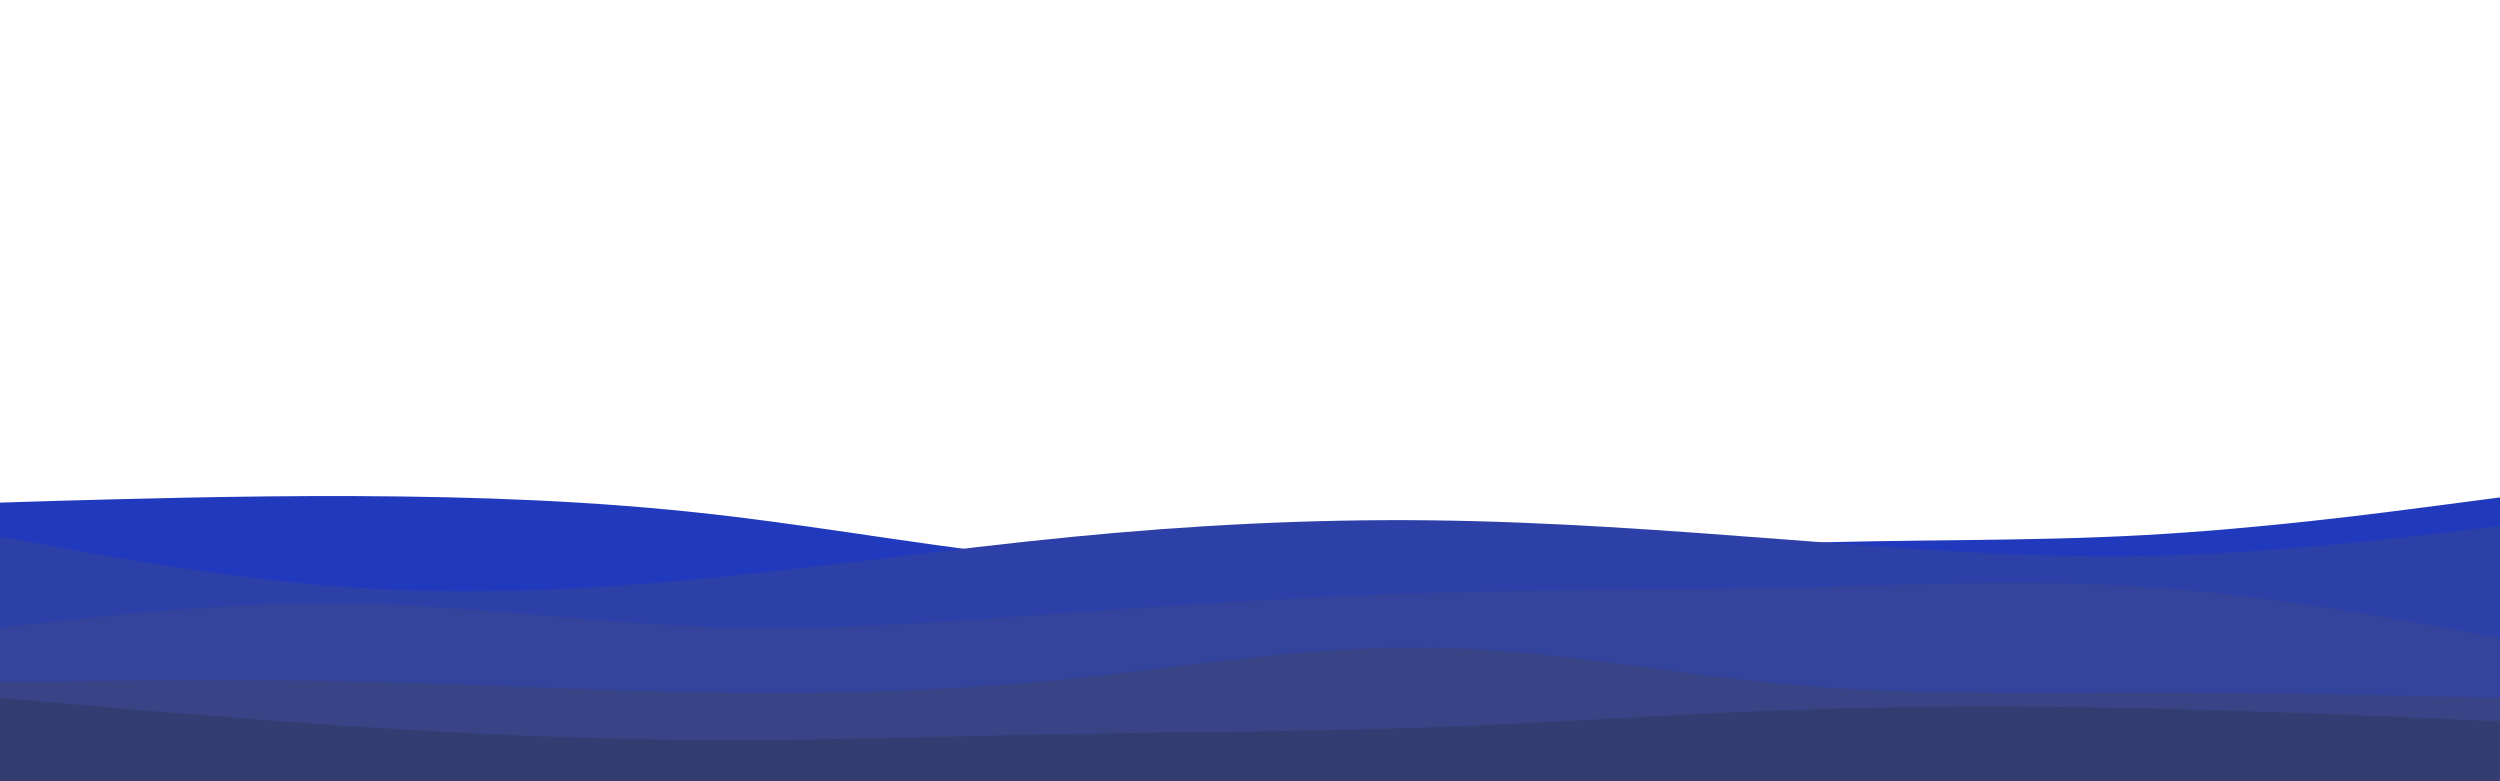 <svg id="visual" viewBox="0 0 960 300" width="960" height="300" xmlns="http://www.w3.org/2000/svg" xmlns:xlink="http://www.w3.org/1999/xlink" version="1.1"><path d="M0 193L22.8 192.3C45.7 191.7 91.3 190.3 137 190.5C182.7 190.7 228.3 192.3 274 197.5C319.7 202.7 365.3 211.3 411.2 215.5C457 219.7 503 219.3 548.8 217C594.7 214.7 640.3 210.3 686 208.7C731.7 207 777.3 208 823 205.5C868.7 203 914.3 197 937.2 194L960 191L960 301L937.2 301C914.3 301 868.7 301 823 301C777.3 301 731.7 301 686 301C640.3 301 594.7 301 548.8 301C503 301 457 301 411.2 301C365.3 301 319.7 301 274 301C228.3 301 182.7 301 137 301C91.3 301 45.7 301 22.8 301L0 301Z" fill="#2139bd"></path><path d="M0 206L22.8 210.2C45.7 214.3 91.3 222.7 137 225.7C182.7 228.7 228.3 226.3 274 221.8C319.7 217.3 365.3 210.7 411.2 206.2C457 201.7 503 199.3 548.8 199.8C594.7 200.3 640.3 203.7 686 207.2C731.7 210.7 777.3 214.3 823 213.5C868.7 212.7 914.3 207.3 937.2 204.7L960 202L960 301L937.2 301C914.3 301 868.7 301 823 301C777.3 301 731.7 301 686 301C640.3 301 594.7 301 548.8 301C503 301 457 301 411.2 301C365.3 301 319.7 301 274 301C228.3 301 182.7 301 137 301C91.3 301 45.7 301 22.8 301L0 301Z" fill="#2d40a7"></path><path d="M0 241L22.8 238.5C45.7 236 91.3 231 137 231.8C182.7 232.7 228.3 239.3 274 240.8C319.7 242.3 365.3 238.7 411.2 235.3C457 232 503 229 548.8 227.7C594.7 226.3 640.3 226.7 686 225.7C731.7 224.7 777.3 222.3 823 225.3C868.7 228.3 914.3 236.7 937.2 240.8L960 245L960 301L937.2 301C914.3 301 868.7 301 823 301C777.3 301 731.7 301 686 301C640.3 301 594.7 301 548.8 301C503 301 457 301 411.2 301C365.3 301 319.7 301 274 301C228.3 301 182.7 301 137 301C91.3 301 45.7 301 22.8 301L0 301Z" fill="#34439b"></path><path d="M0 262L22.8 261.7C45.7 261.3 91.3 260.7 137 261.7C182.7 262.7 228.3 265.3 274 266C319.7 266.7 365.3 265.3 411.2 260.7C457 256 503 248 548.8 248.7C594.7 249.3 640.3 258.7 686 262.8C731.7 267 777.3 266 823 266C868.7 266 914.3 267 937.2 267.5L960 268L960 301L937.2 301C914.3 301 868.7 301 823 301C777.3 301 731.7 301 686 301C640.3 301 594.7 301 548.8 301C503 301 457 301 411.2 301C365.3 301 319.7 301 274 301C228.3 301 182.7 301 137 301C91.3 301 45.7 301 22.8 301L0 301Z" fill="#384485"></path><path d="M0 268L22.8 270C45.7 272 91.3 276 137 279C182.7 282 228.3 284 274 284.2C319.7 284.3 365.3 282.7 411.2 281.8C457 281 503 281 548.8 279.3C594.7 277.7 640.3 274.3 686 272.7C731.7 271 777.3 271 823 272C868.7 273 914.3 275 937.2 276L960 277L960 301L937.2 301C914.3 301 868.7 301 823 301C777.3 301 731.7 301 686 301C640.3 301 594.7 301 548.8 301C503 301 457 301 411.2 301C365.3 301 319.7 301 274 301C228.3 301 182.7 301 137 301C91.3 301 45.7 301 22.8 301L0 301Z" fill="#343d72"></path></svg>